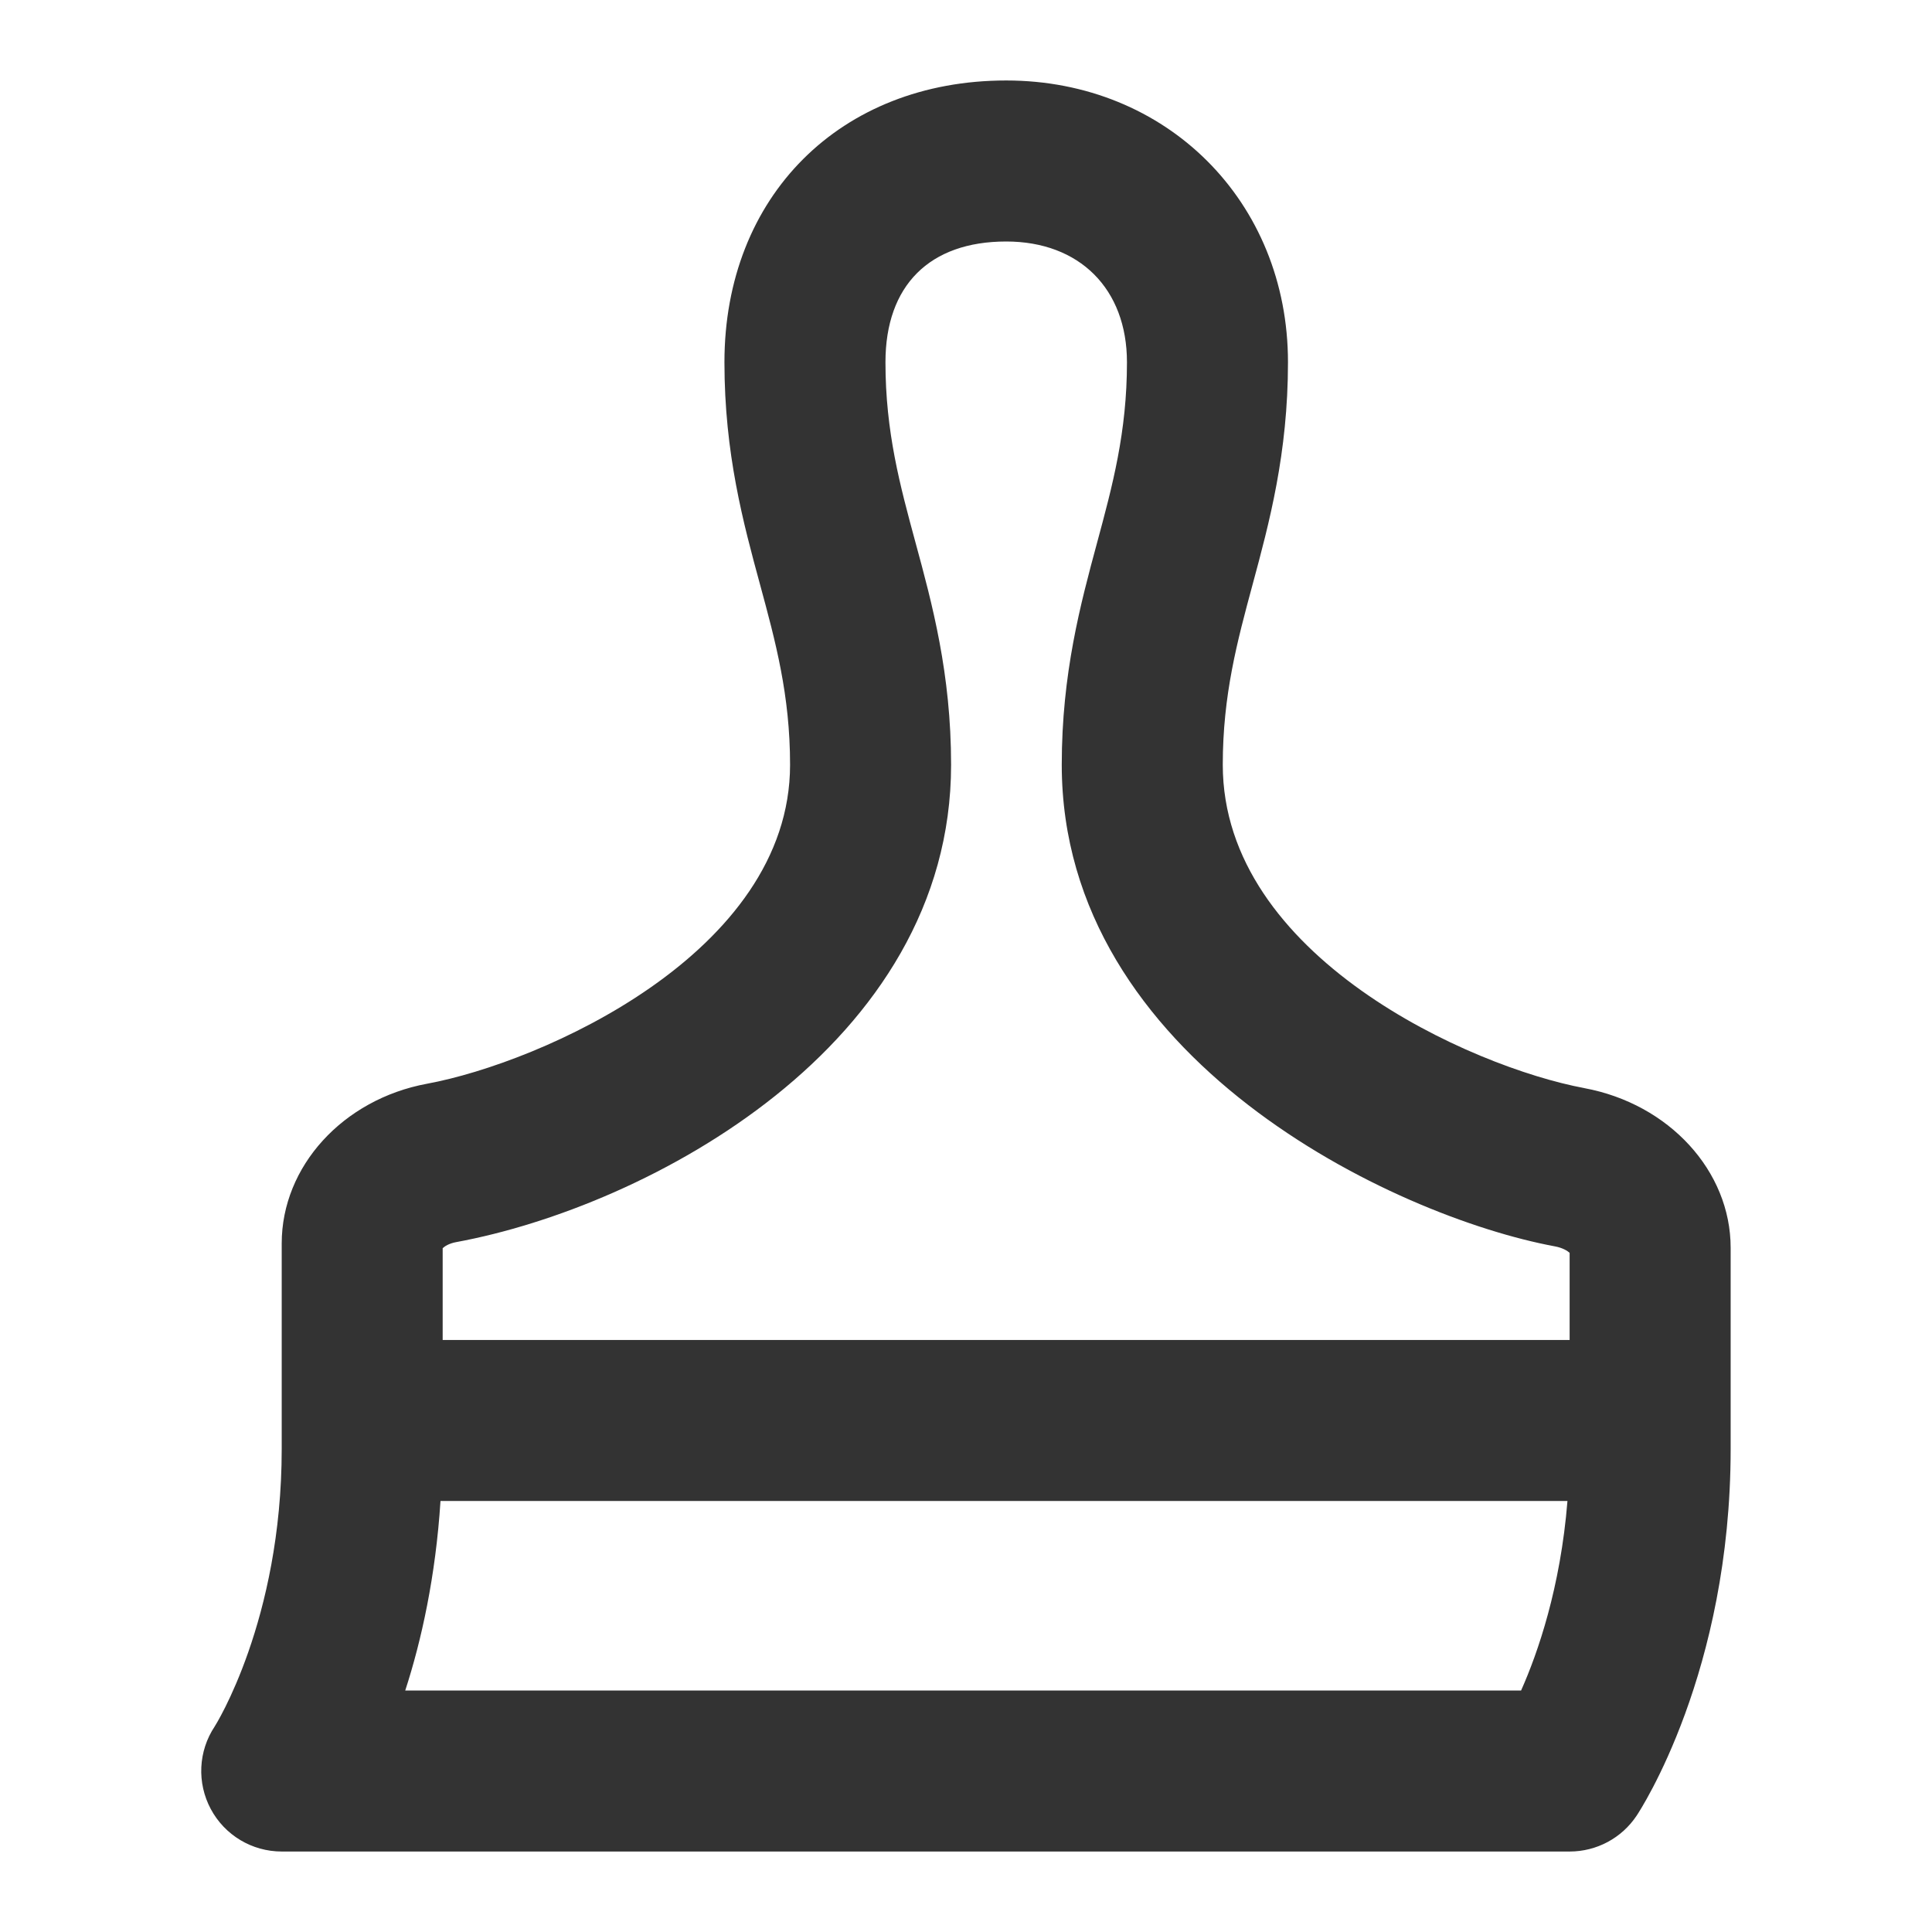 <?xml version="1.0" encoding="utf-8"?>
<!-- Generated by IcoMoon.io -->
<!DOCTYPE svg PUBLIC "-//W3C//DTD SVG 1.1//EN" "http://www.w3.org/Graphics/SVG/1.1/DTD/svg11.dtd">
<svg version="1.1" xmlns="http://www.w3.org/2000/svg" xmlns:xlink="http://www.w3.org/1999/xlink" width="32" height="32" viewBox="0 0 32 32">
<path fill="#333333" d="M26.244 18.023c-1.877-0.349-5.991-2.183-5.991-5.356 0-1.157 0.24-2.045 0.494-2.986 0.275-1.017 0.586-2.171 0.586-3.681 0-2.661-2.006-4.667-4.667-4.667-2.748 0-4.667 1.919-4.667 4.667 0 1.511 0.313 2.665 0.59 3.683 0.255 0.94 0.497 1.828 0.497 2.984 0 3.122-4.129 4.935-6.013 5.283-1.394 0.258-2.407 1.37-2.407 2.645v3.405c0 2.843-1.103 4.585-1.109 4.594-0.273 0.409-0.298 0.935-0.066 1.369s0.683 0.704 1.175 0.704h21.333c0.446 0 0.862-0.223 1.109-0.594 0.063-0.095 1.557-2.378 1.557-6.073v-3.333c0-1.271-1.019-2.383-2.423-2.644zM7.558 20.573c3.169-0.585 8.195-3.249 8.195-7.906 0-1.511-0.313-2.665-0.59-3.683-0.255-0.941-0.497-1.829-0.497-2.984 0-1.271 0.729-2 2-2 1.215 0 2 0.785 2 2 0 1.157-0.24 2.045-0.494 2.986-0.275 1.017-0.586 2.171-0.586 3.681 0 4.879 5.504 7.482 8.169 7.977 0.129 0.024 0.207 0.074 0.243 0.107v1.443h-18.666v-1.52c0.033-0.031 0.105-0.079 0.225-0.101zM6.712 28c0.269-0.827 0.504-1.893 0.584-3.139h18.666c-0.115 1.434-0.491 2.518-0.768 3.139h-18.482z"></path>
</svg>
